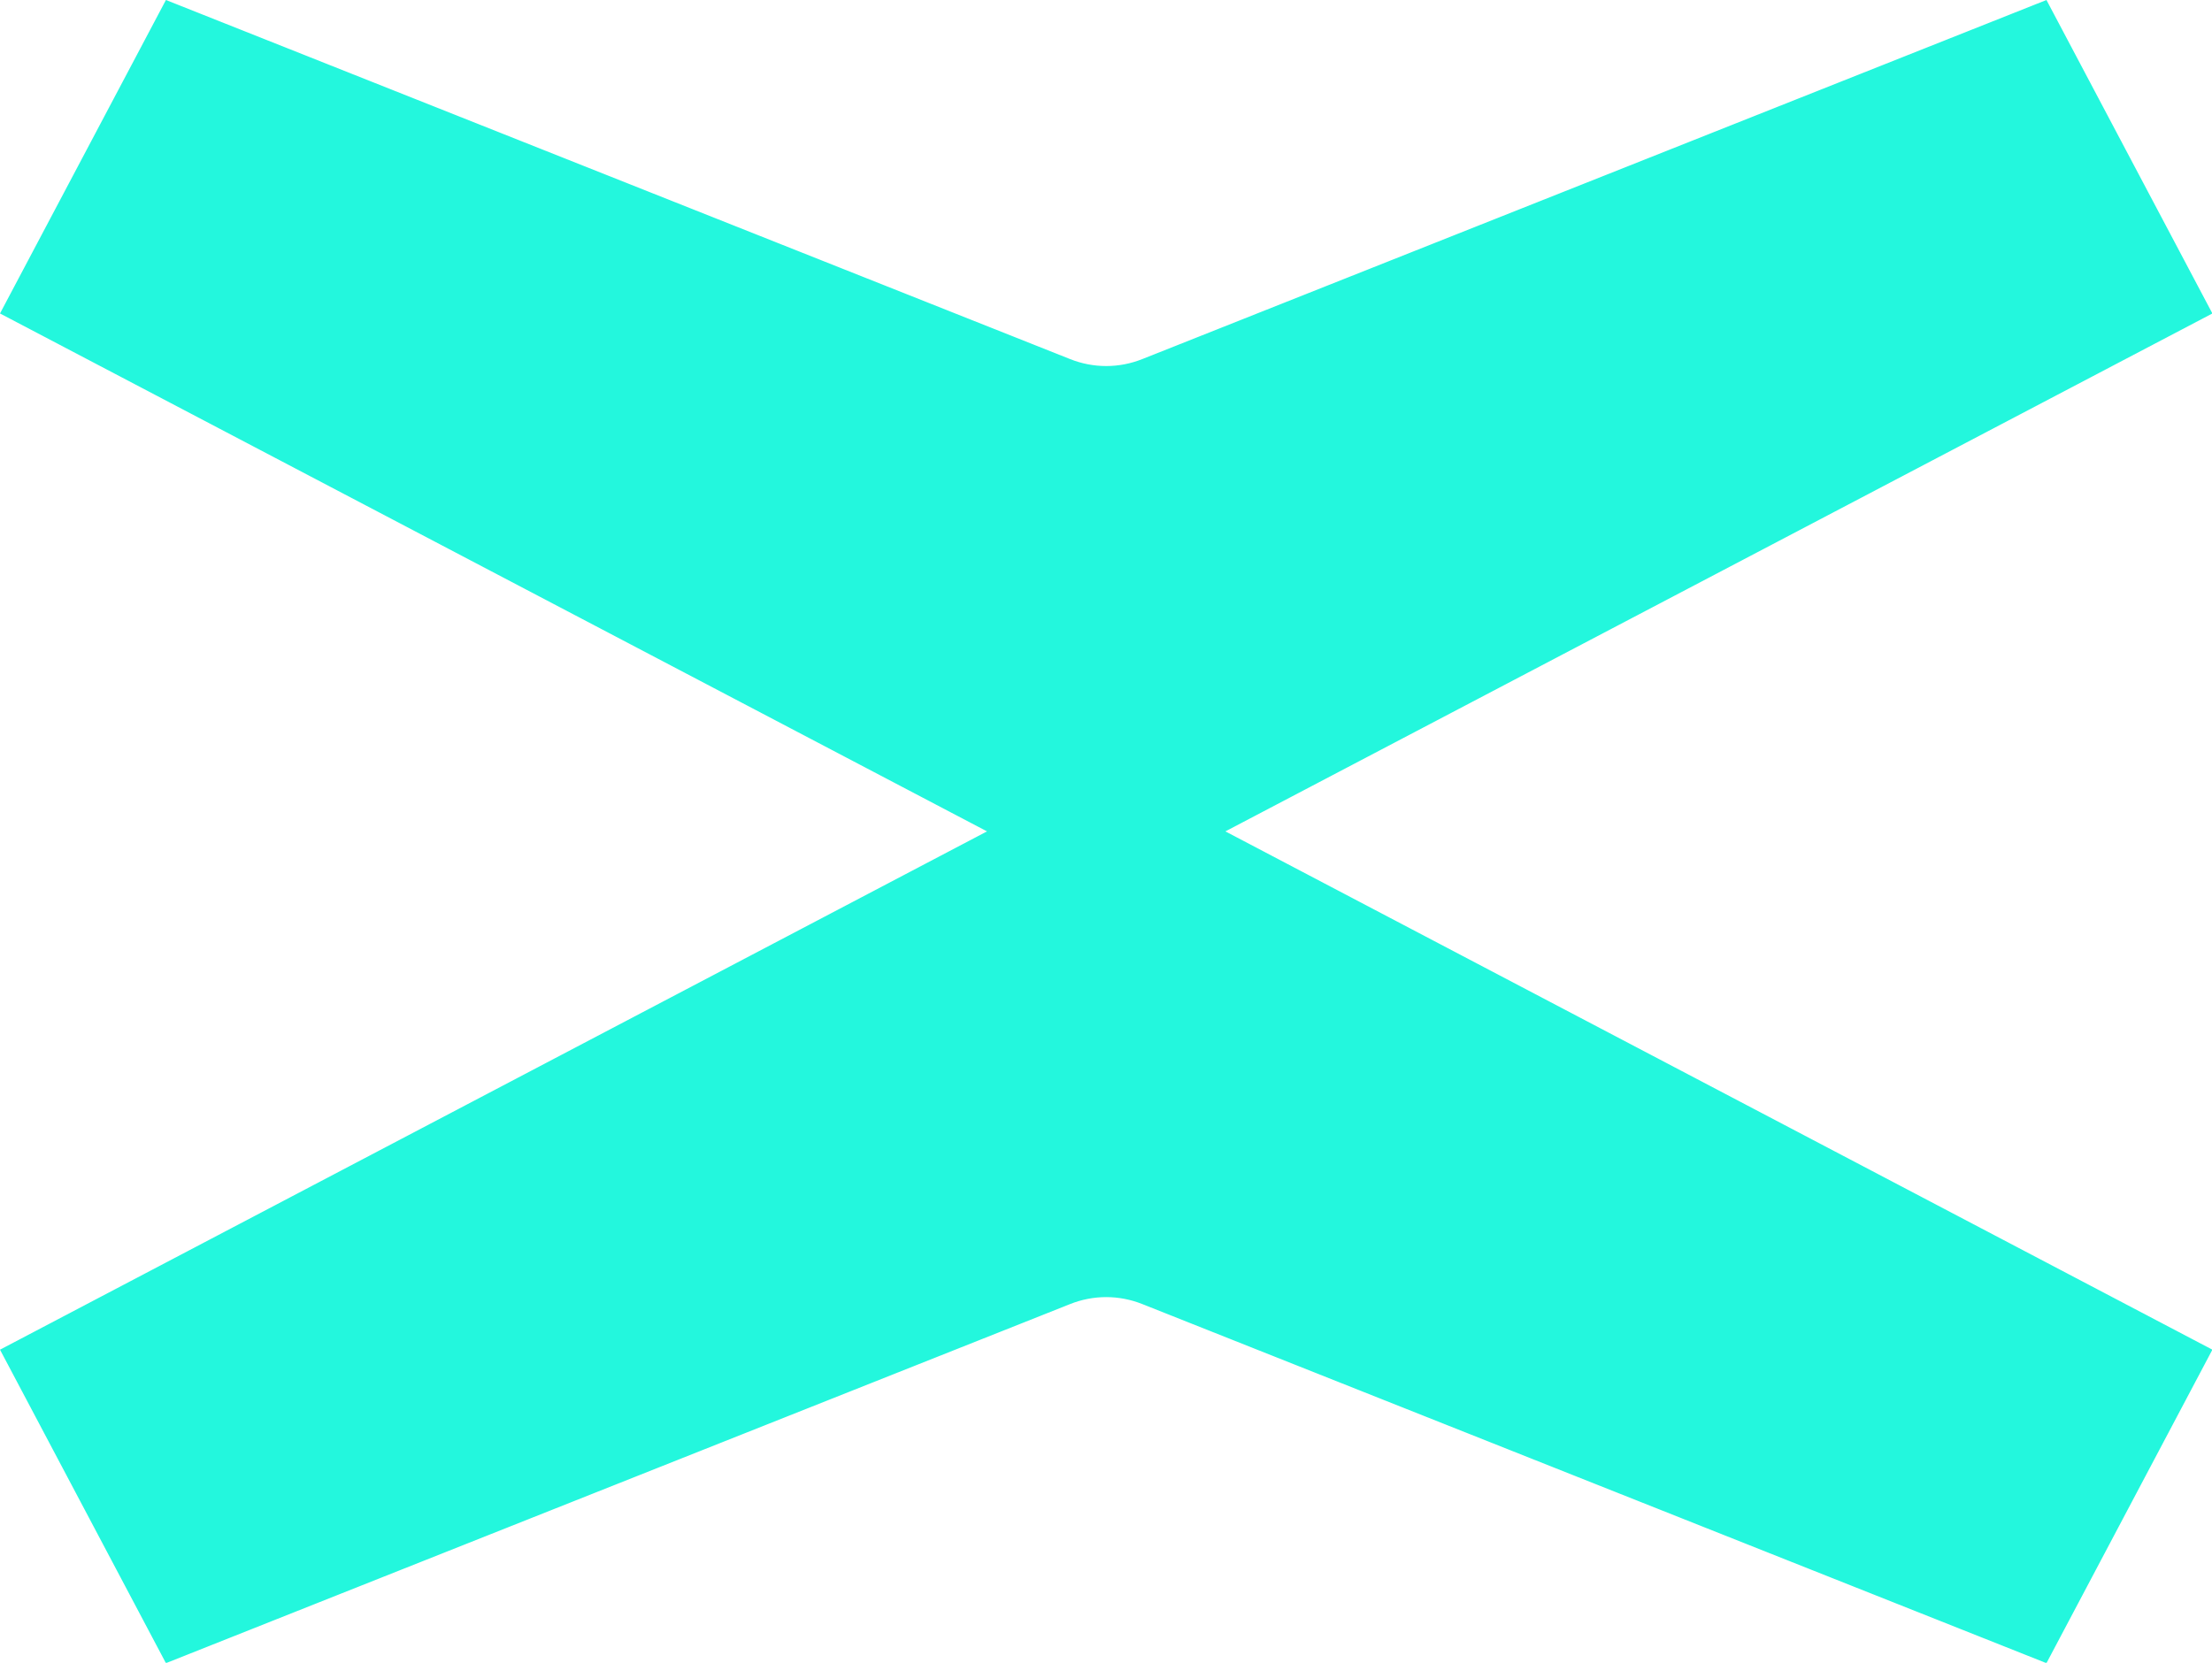 <?xml version="1.0" encoding="UTF-8"?>
<svg width="5.679mm" height="4.27mm" version="1.1" viewBox="0 0 5.679 4.27" xmlns="http://www.w3.org/2000/svg">
    <g transform="translate(-74.861 -66.889)">
        <path class="logo-x"
              d="m78.007 69.024 2.534-1.33-0.426-0.805-2.321 0.922c-0.06 0.024-0.126 0.024-0.186 0l-2.321-0.922-0.426 0.805 2.534 1.33-2.534 1.331 0.426 0.805 2.321-0.922c0.06-0.024 0.126-0.024 0.186 0l2.321 0.922 0.426-0.805z"
              fill="#23f7dd" stroke-width=".265"/>
    </g>
</svg>
